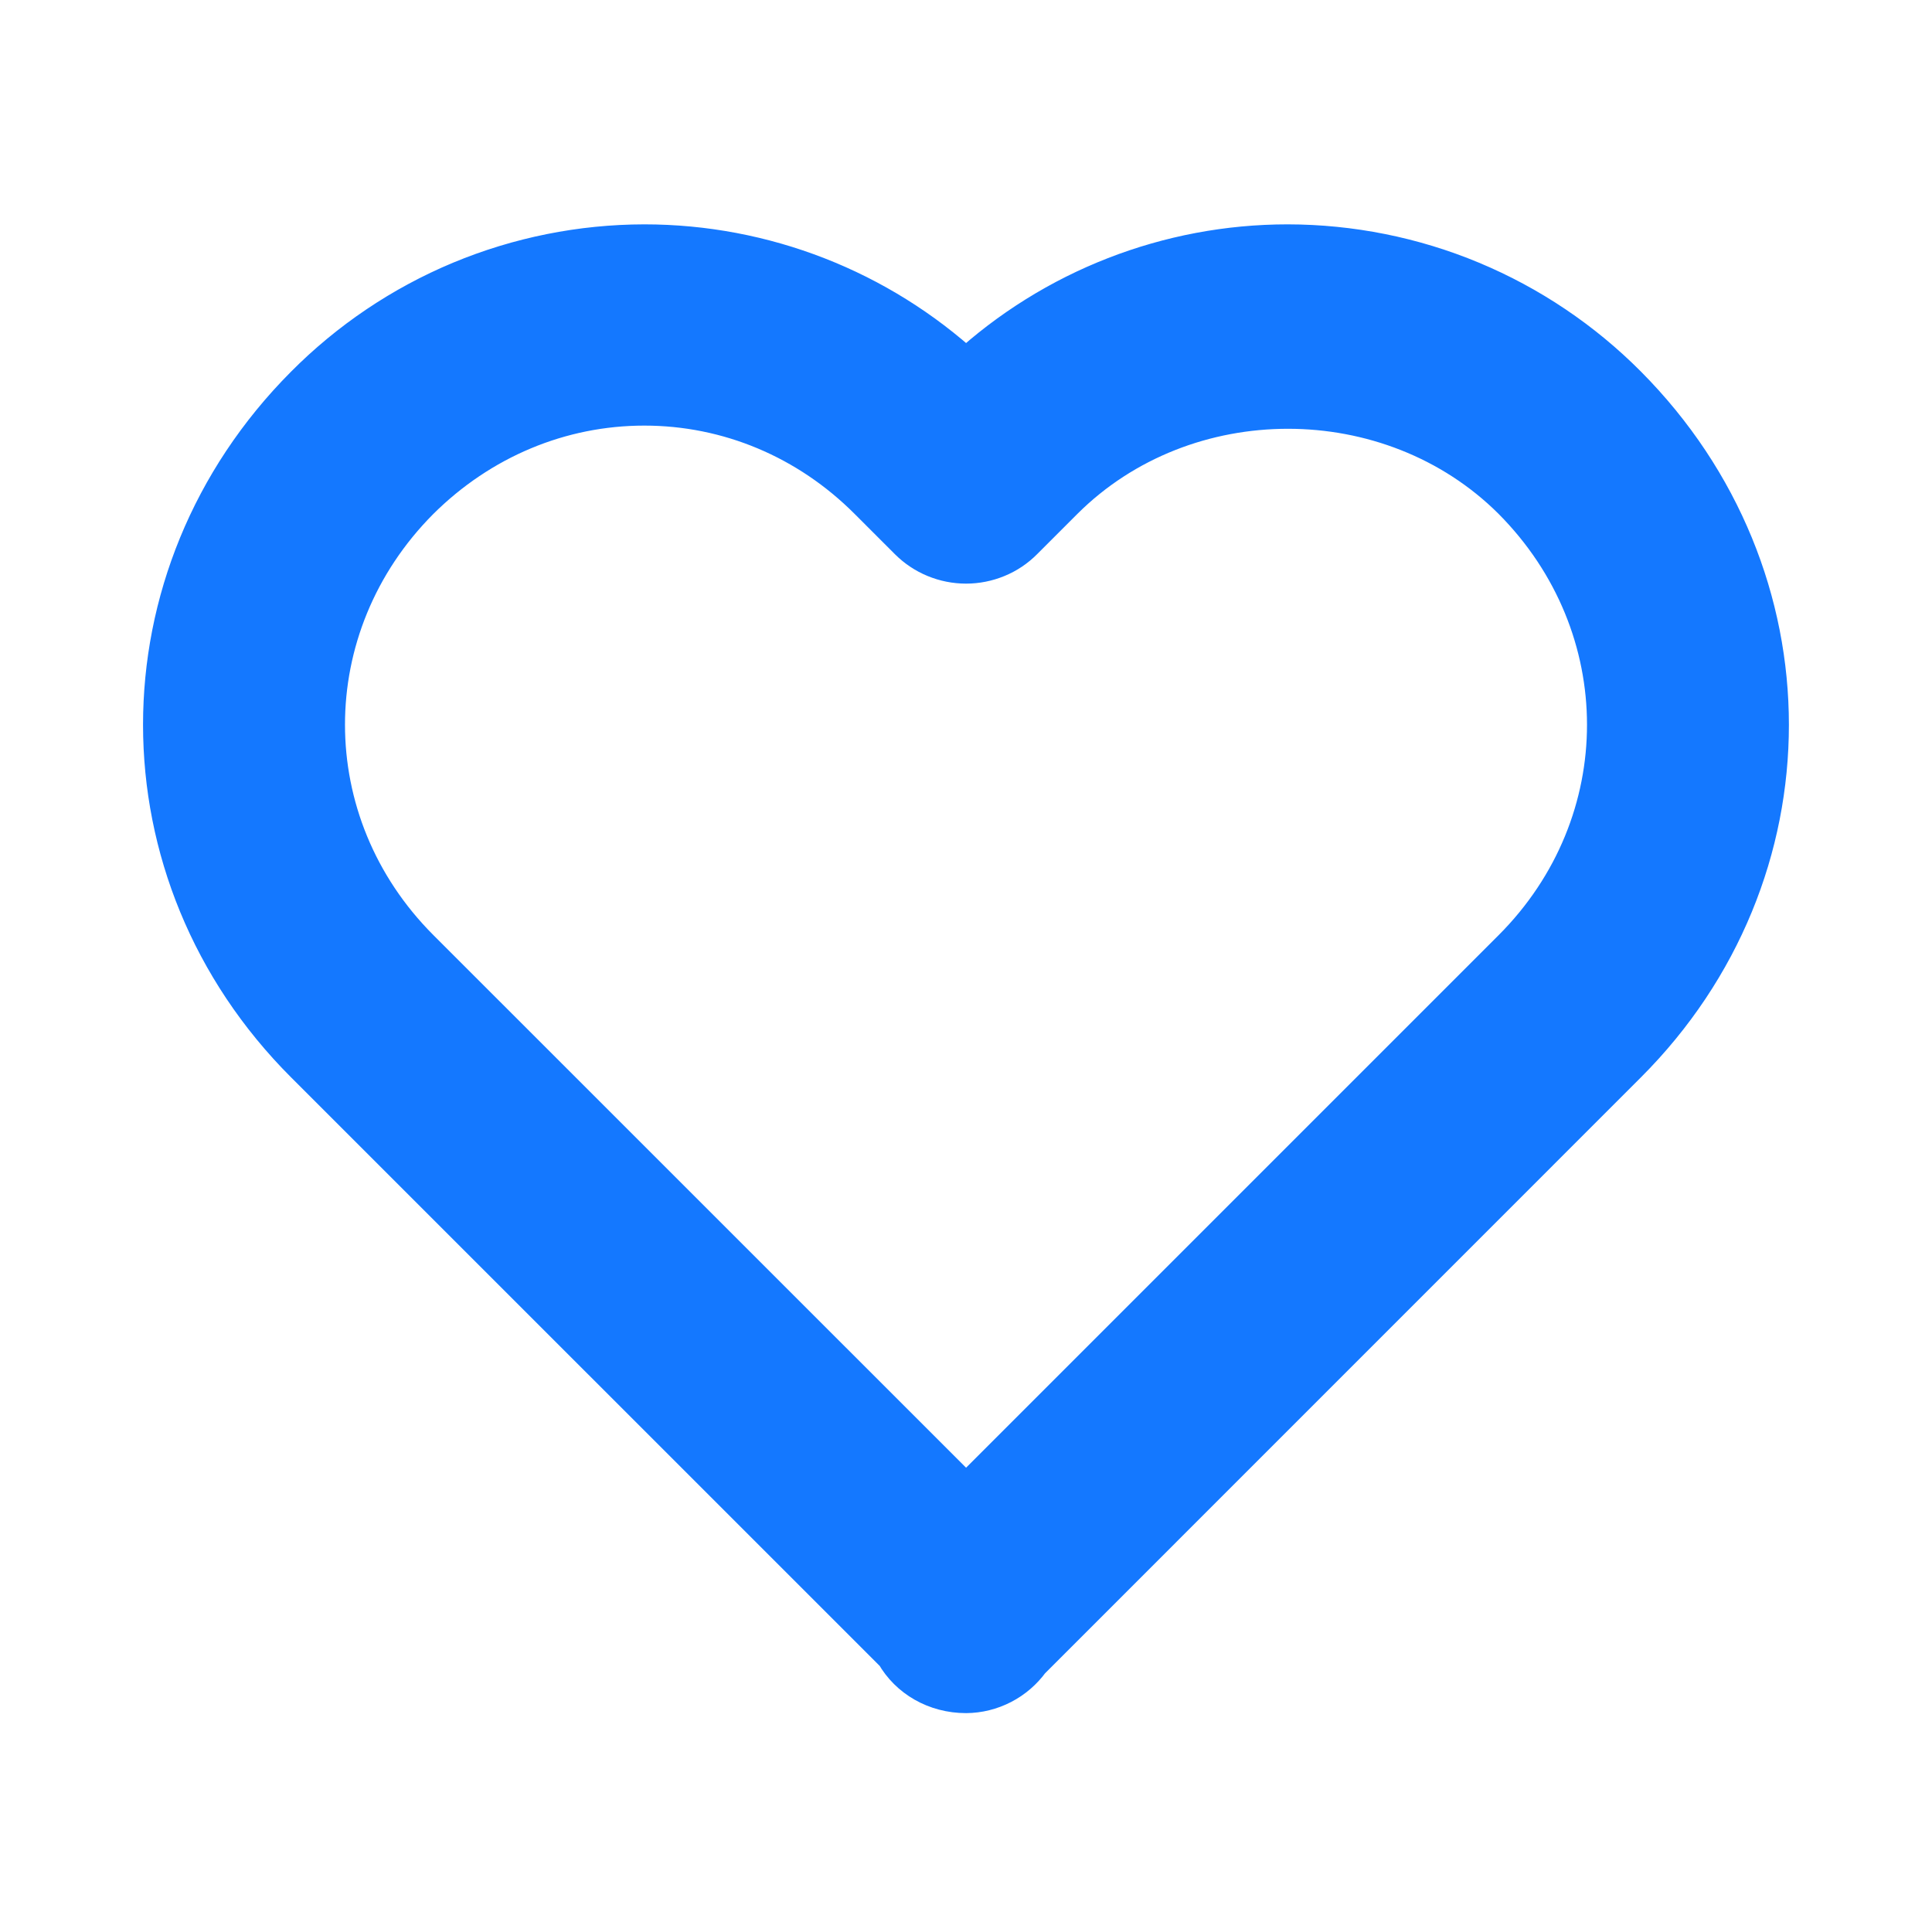 <svg width="24" height="24" viewBox="0 0 24 24" fill="none" xmlns="http://www.w3.org/2000/svg">
<path d="M12.001 4.595C10.911 3.593 9.485 3.037 8.004 3.037C7.221 3.038 6.445 3.194 5.722 3.495C4.999 3.797 4.343 4.239 3.791 4.795C1.438 7.158 1.439 10.854 3.793 13.207L11.126 20.539C11.296 20.838 11.623 21.031 12.001 21.031C12.155 21.03 12.308 20.992 12.445 20.921C12.583 20.85 12.702 20.747 12.793 20.622L20.207 13.207C22.561 10.853 22.561 7.158 20.206 4.791C19.654 4.236 18.998 3.795 18.276 3.494C17.554 3.193 16.779 3.038 15.996 3.037C14.516 3.037 13.09 3.593 12.001 4.595ZM18.791 6.205C20.355 7.776 20.355 10.23 18.794 11.793L12.001 18.586L5.207 11.793C3.645 10.23 3.646 7.776 5.205 6.209C5.965 5.453 6.959 5.037 8.004 5.037C9.049 5.037 10.04 5.453 10.793 6.207L11.293 6.707C11.386 6.8 11.496 6.874 11.618 6.924C11.739 6.974 11.869 7 12.001 7C12.132 7 12.262 6.974 12.383 6.924C12.505 6.874 12.615 6.8 12.707 6.707L13.207 6.207C14.72 4.698 17.282 4.702 18.791 6.205Z" fill="#1478FF" stroke="#1478FF" stroke-width="0.5"/>
</svg>
